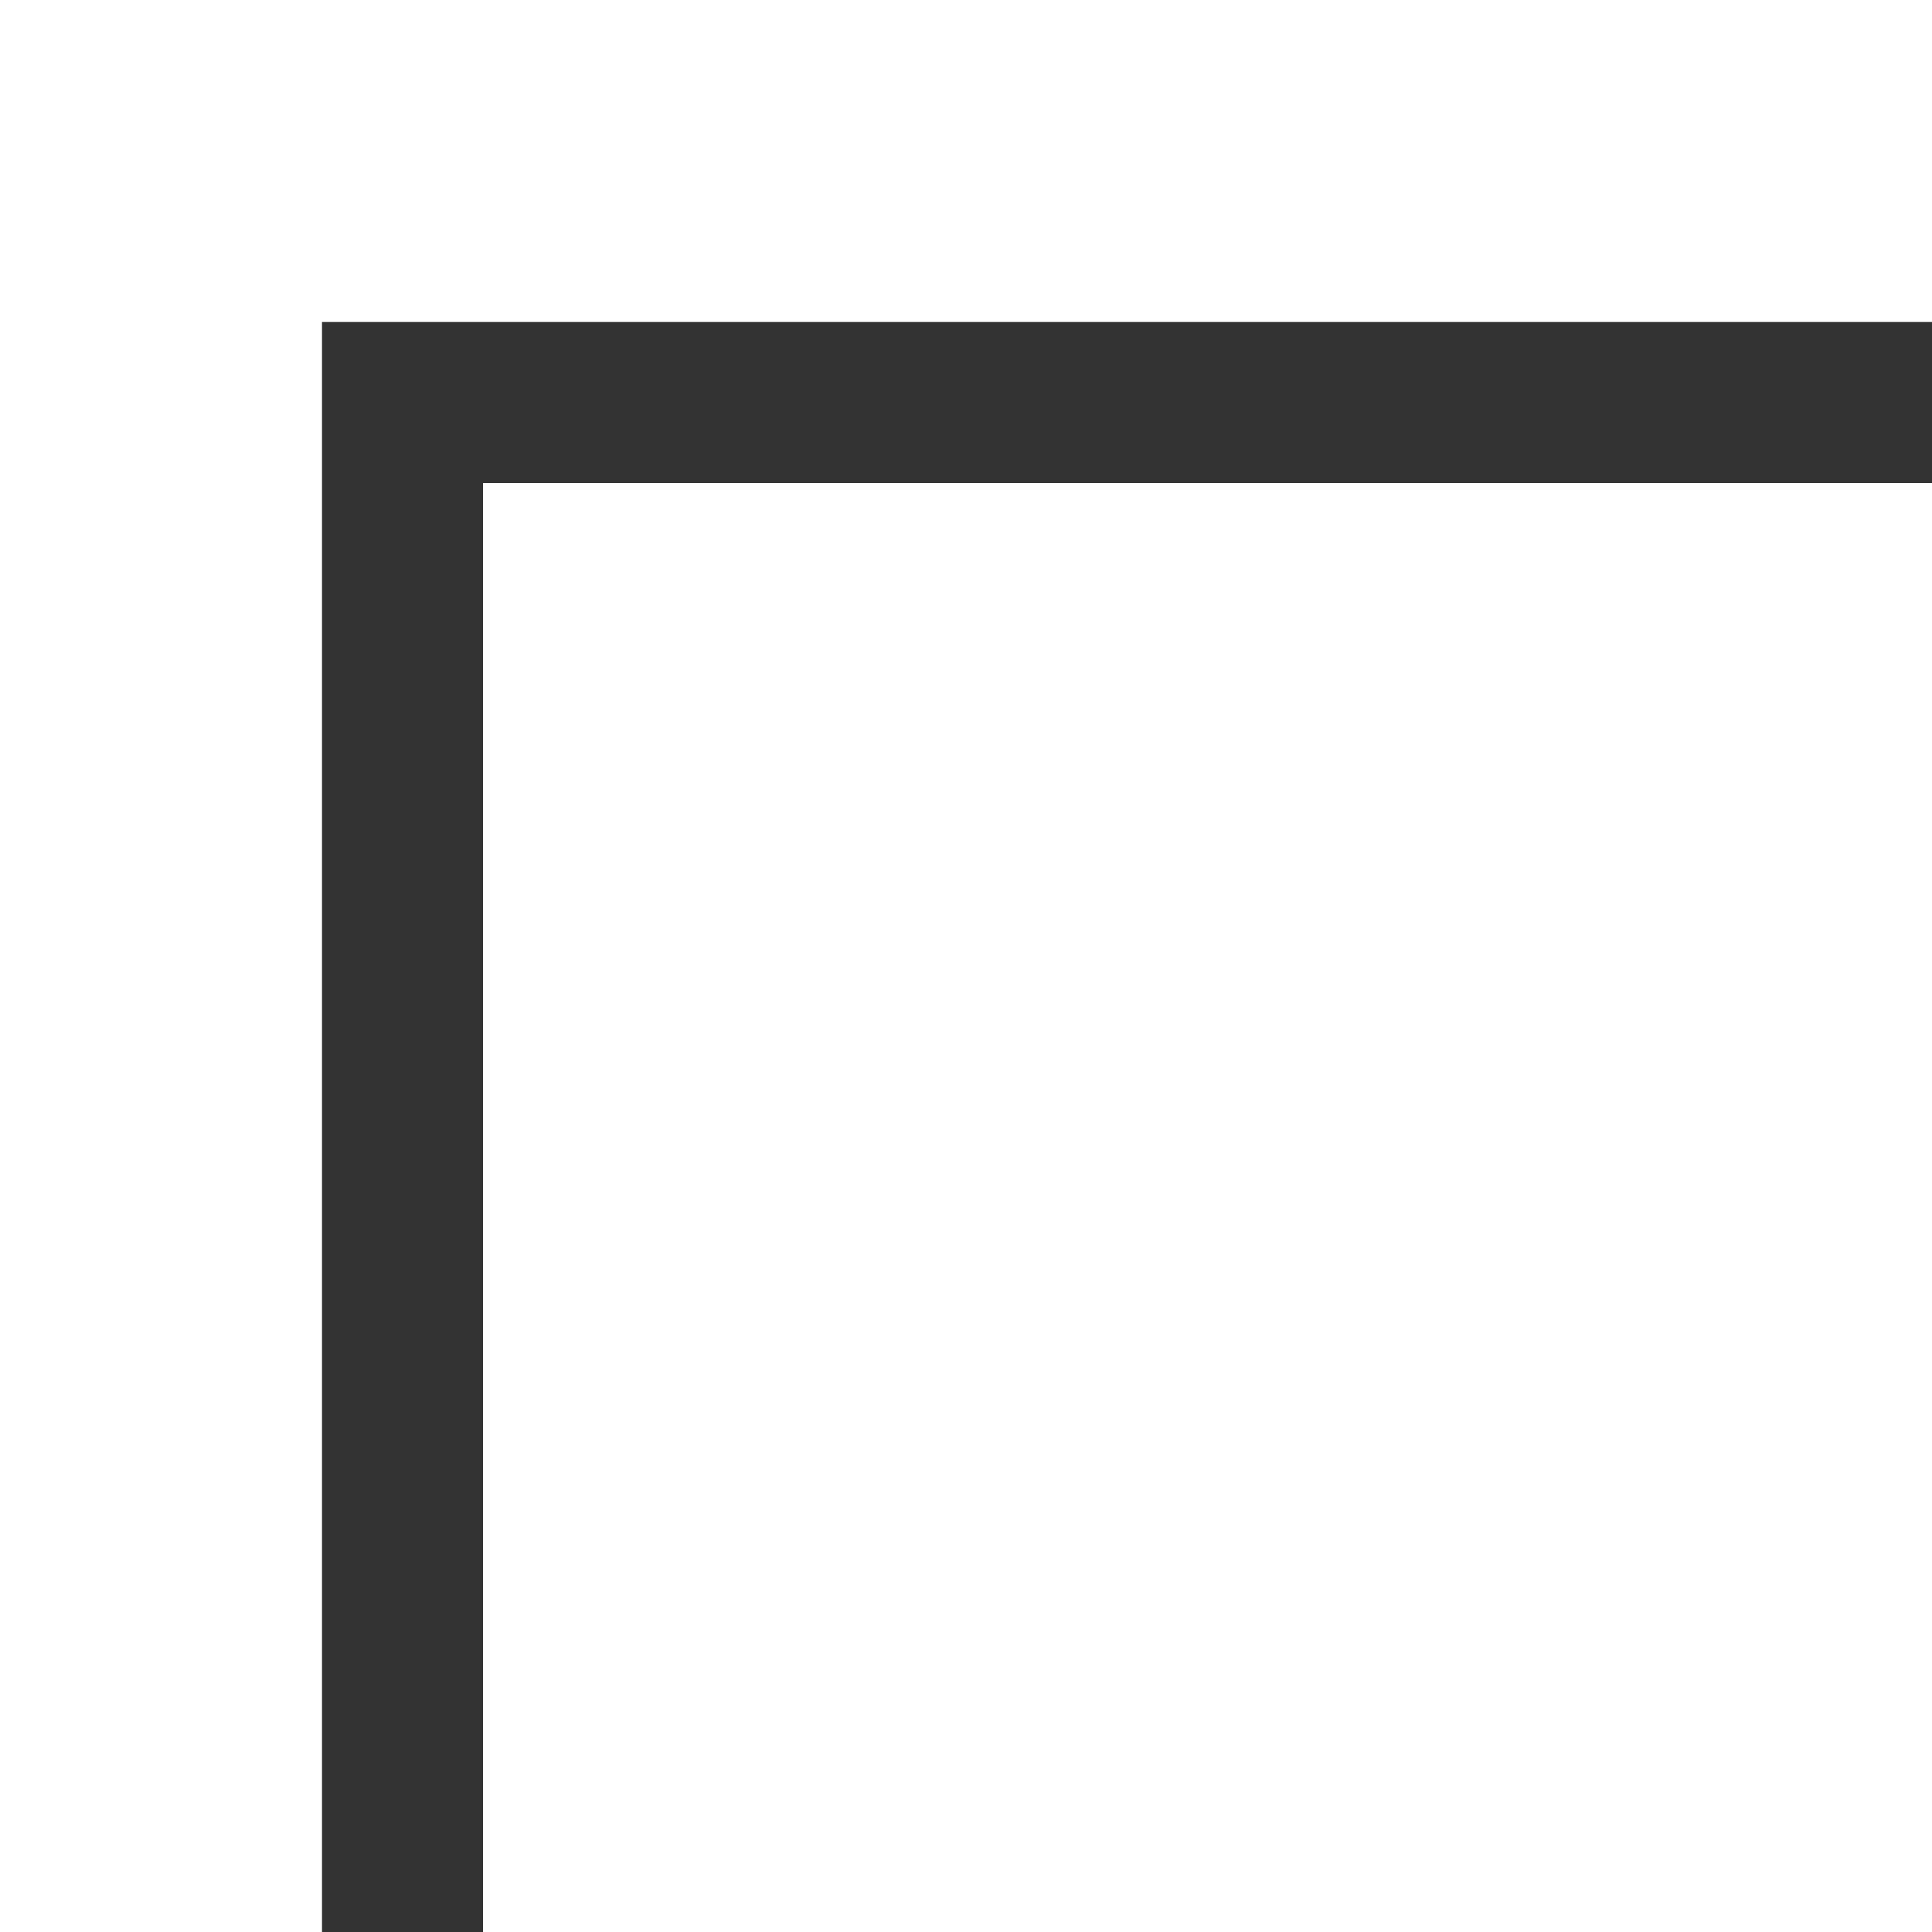 <svg fill="none" height="24" viewBox="0 0 24 24" width="24" xmlns="http://www.w3.org/2000/svg"><path clip-rule="evenodd" d="m5 4h-1v1 25 1h1 25v-2h-24v-23h29v4h2v-5-1h-1zm31 13c1.657 0 3-1.343 3-3s-1.343-3-3-3-3 1.343-3 3 1.343 3 3 3zm-2.087 2.009c-.037 0-.073.001-.109.002h-1.804c-.456 0-.887.207-1.171.563l-3.55 4.437h-5.279c-.828 0-1.5.672-1.5 1.5 0 .829.672 1.5 1.5 1.5h6c.456 0 .887-.207 1.171-.563l1.912-2.39v17.835c0 .899.736 1.635 1.635 1.635s1.635-.736 1.635-1.635v-8.173h3.269v8.173c0 .899.736 1.635 1.635 1.635s1.635-.736 1.635-1.635v-12.149c.899 0 3.675-1.711 3.675-5.925 0-3.176-2.776-4.811-3.675-4.811z" fill="#333" fill-rule="evenodd"/></svg>
